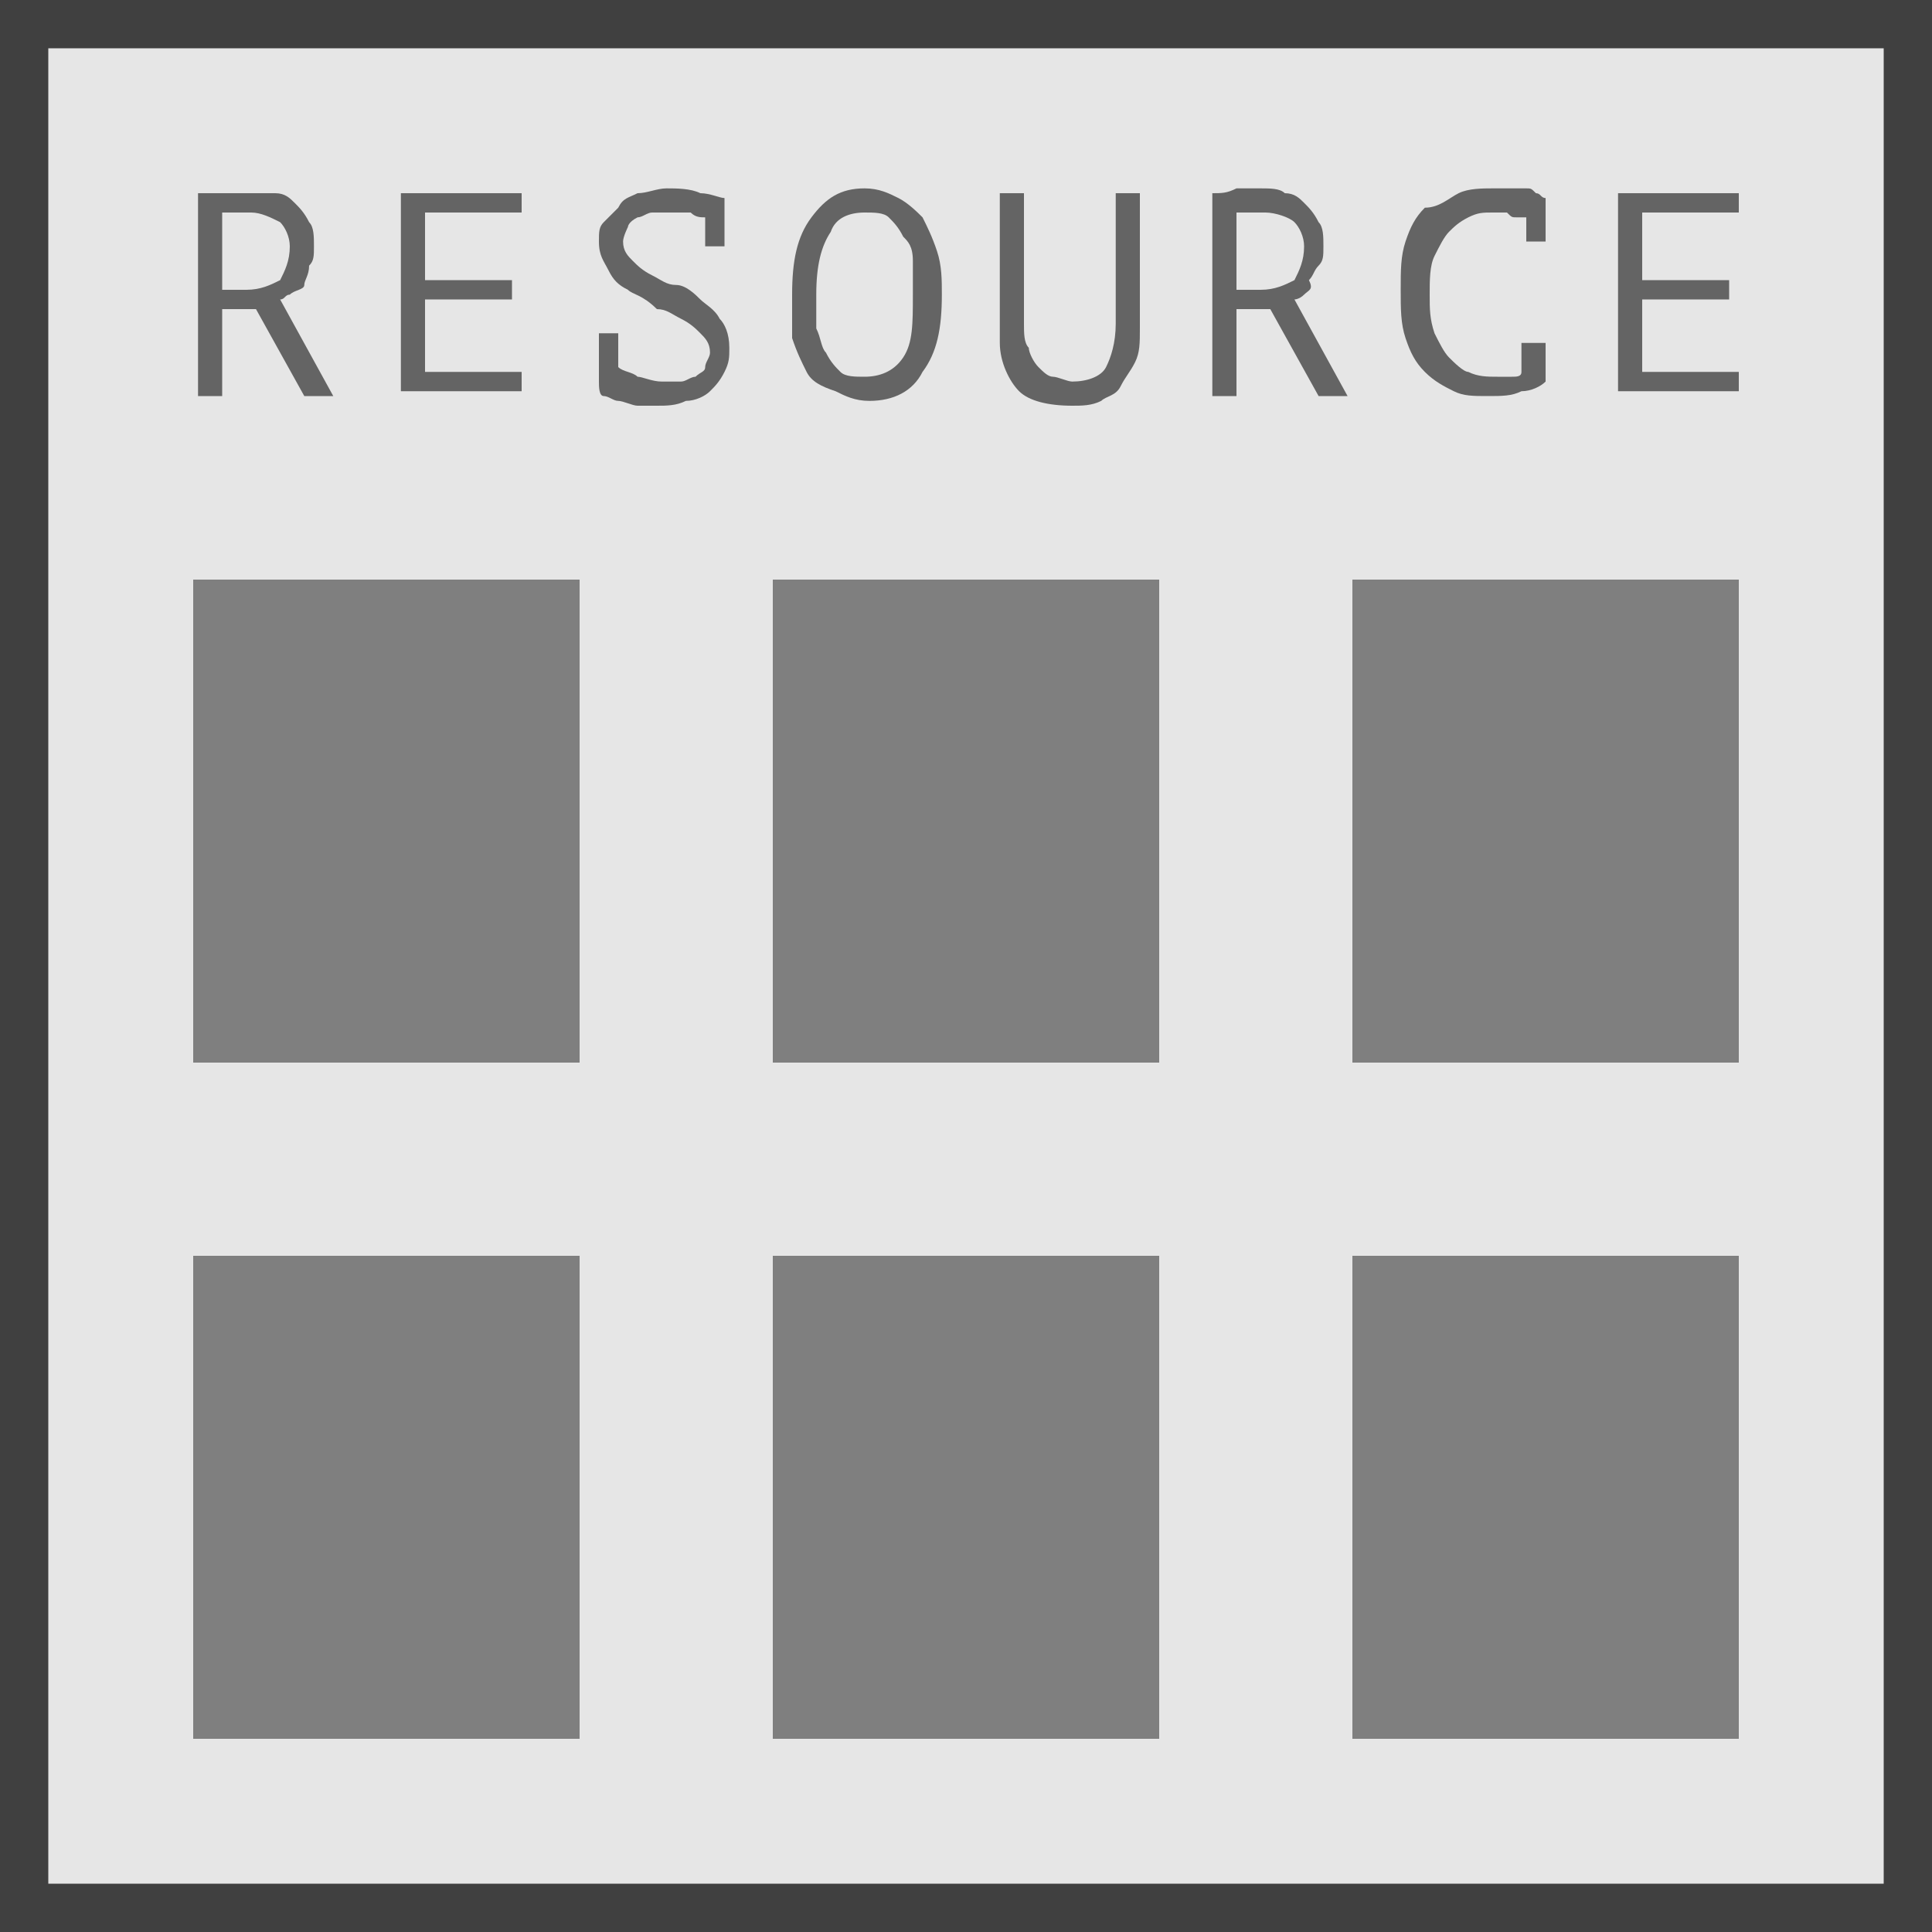 <?xml version="1.0" encoding="utf-8"?>
<!-- Generator: Adobe Illustrator 20.1.0, SVG Export Plug-In . SVG Version: 6.00 Build 0)  -->
<!DOCTYPE svg PUBLIC "-//W3C//DTD SVG 1.1//EN" "http://www.w3.org/Graphics/SVG/1.1/DTD/svg11.dtd">
<svg version="1.1" id="Layer_1" xmlns="http://www.w3.org/2000/svg" xmlns:xlink="http://www.w3.org/1999/xlink" x="0px" y="0px"
	 viewBox="0 0 40 40" style="enable-background:new 0 0 40 40;" xml:space="preserve">
<style type="text/css">
	.st0{fill:#E6E6E6;}
	.st1{fill:#404040;}
	.st2{fill:#646464;}
	.st3{fill:#7F7F7F;}
</style>
<g>
	<g>
		<rect x="0.5" y="0.5" class="st0" width="39" height="39"/>
		<path class="st1" d="M39,1v38H1V1H39 M40,0H0v40h40V0L40,0z"/>
	</g>
	<g>
		<g>
			<path class="st2" d="M4.1,4C4.3,4,4.4,4,4.6,4C4.8,4,5,4,5.2,4C5.3,4,5.5,4,5.7,4c0.2,0,0.3,0.1,0.4,0.2c0.1,0.1,0.2,0.2,0.3,0.4
				c0.1,0.1,0.1,0.3,0.1,0.5c0,0.2,0,0.3-0.1,0.4C6.4,5.7,6.3,5.8,6.3,5.9S6.1,6,6,6.1C5.9,6.1,5.9,6.2,5.8,6.2l1.1,2H6.3l-1-1.8
				H4.6v1.8H4.1V4z M5.2,4.4c-0.1,0-0.1,0-0.2,0c-0.1,0-0.1,0-0.2,0s-0.1,0-0.1,0s-0.1,0-0.1,0V6h0.5c0.3,0,0.5-0.1,0.7-0.2
				C5.9,5.6,6,5.4,6,5.1c0-0.2-0.1-0.4-0.2-0.5C5.6,4.5,5.4,4.4,5.2,4.4z"/>
			<path class="st2" d="M8.3,4h2.5v0.4h-2v1.4h1.8v0.4H8.8v1.5h2v0.4H8.3V4z"/>
			<path class="st2" d="M12.8,7.6c0.1,0.1,0.3,0.1,0.4,0.2c0.1,0,0.3,0.1,0.5,0.1c0.1,0,0.3,0,0.4,0c0.1,0,0.2-0.1,0.3-0.1
				c0.1-0.1,0.2-0.1,0.2-0.2c0-0.1,0.1-0.2,0.1-0.3c0-0.2-0.1-0.3-0.2-0.4c-0.1-0.1-0.2-0.2-0.4-0.3c-0.2-0.1-0.3-0.2-0.5-0.2
				C13.3,6.1,13.1,6.1,13,6c-0.2-0.1-0.3-0.2-0.4-0.4c-0.1-0.2-0.2-0.3-0.2-0.6c0-0.2,0-0.3,0.1-0.4c0.1-0.1,0.2-0.2,0.3-0.3
				C12.9,4.1,13,4.1,13.2,4c0.2,0,0.4-0.1,0.6-0.1c0.2,0,0.5,0,0.7,0.1c0.2,0,0.4,0.1,0.5,0.1l0,0v0h0l0,0v1h-0.4V4.5
				c-0.1,0-0.2,0-0.3-0.1c-0.1,0-0.2,0-0.4,0c-0.1,0-0.3,0-0.4,0c-0.1,0-0.2,0.1-0.3,0.1C13,4.6,13,4.7,13,4.7S12.9,4.9,12.9,5
				c0,0.2,0.1,0.3,0.2,0.4c0.1,0.1,0.2,0.2,0.4,0.3c0.2,0.1,0.3,0.2,0.5,0.2s0.4,0.2,0.5,0.3s0.3,0.2,0.4,0.4
				c0.1,0.1,0.2,0.3,0.2,0.6c0,0.2,0,0.3-0.1,0.5s-0.2,0.3-0.3,0.4s-0.3,0.2-0.5,0.2c-0.2,0.1-0.4,0.1-0.6,0.1c-0.2,0-0.3,0-0.4,0
				c-0.1,0-0.3-0.1-0.4-0.1c-0.1,0-0.2-0.1-0.3-0.1S12.4,8,12.4,7.9l0,0v-1h0.4V7.6z"/>
			<path class="st2" d="M16.4,6.1c0-0.7,0.1-1.2,0.4-1.6s0.6-0.6,1.1-0.6c0.3,0,0.5,0.1,0.7,0.2c0.2,0.1,0.4,0.3,0.5,0.4
				c0.1,0.2,0.2,0.4,0.3,0.7c0.1,0.3,0.1,0.6,0.1,0.9c0,0.7-0.1,1.2-0.4,1.6c-0.2,0.4-0.6,0.6-1.1,0.6c-0.3,0-0.5-0.1-0.7-0.2
				C17,8,16.8,7.9,16.7,7.7c-0.1-0.2-0.2-0.4-0.3-0.7C16.4,6.7,16.4,6.4,16.4,6.1z M16.9,6.1c0,0.2,0,0.5,0,0.7
				C17,7,17,7.2,17.1,7.3c0.1,0.2,0.2,0.3,0.3,0.4c0.1,0.1,0.3,0.1,0.5,0.1c0.3,0,0.6-0.1,0.8-0.4c0.2-0.3,0.2-0.7,0.2-1.3
				c0-0.2,0-0.4,0-0.7S18.8,5,18.7,4.9c-0.1-0.2-0.2-0.3-0.3-0.4c-0.1-0.1-0.3-0.1-0.5-0.1c-0.3,0-0.6,0.1-0.7,0.4
				C17,5.1,16.9,5.5,16.9,6.1z"/>
			<path class="st2" d="M23.1,4h0.5v2.8c0,0.3,0,0.5-0.1,0.7c-0.1,0.2-0.2,0.3-0.3,0.5s-0.3,0.2-0.4,0.3c-0.2,0.1-0.4,0.1-0.6,0.1
				c-0.5,0-0.9-0.1-1.1-0.3c-0.2-0.2-0.4-0.6-0.4-1V4h0.5v2.7c0,0.2,0,0.4,0.1,0.5c0,0.1,0.1,0.3,0.2,0.4c0.1,0.1,0.2,0.2,0.3,0.2
				s0.3,0.1,0.4,0.1c0.3,0,0.6-0.1,0.7-0.3c0.1-0.2,0.2-0.5,0.2-0.9V4z"/>
			<path class="st2" d="M25.1,4c0.2,0,0.3,0,0.5-0.1c0.2,0,0.4,0,0.5,0c0.2,0,0.4,0,0.5,0.1c0.2,0,0.3,0.1,0.4,0.2
				c0.1,0.1,0.2,0.2,0.3,0.4c0.1,0.1,0.1,0.3,0.1,0.5c0,0.2,0,0.3-0.1,0.4s-0.1,0.2-0.2,0.3C27.2,6,27.1,6,27,6.1
				c-0.1,0.1-0.2,0.1-0.2,0.1l1.1,2h-0.6l-1-1.8h-0.7v1.8h-0.5V4z M26.2,4.4c-0.1,0-0.1,0-0.2,0s-0.1,0-0.2,0s-0.1,0-0.1,0
				c0,0-0.1,0-0.1,0V6h0.5c0.3,0,0.5-0.1,0.7-0.2C26.9,5.6,27,5.4,27,5.1c0-0.2-0.1-0.4-0.2-0.5C26.7,4.5,26.4,4.4,26.2,4.4z"/>
			<path class="st2" d="M31.4,4.5c-0.1,0-0.1,0-0.2-0.1c-0.1,0-0.2,0-0.3,0c-0.2,0-0.3,0-0.5,0.1c-0.2,0.1-0.3,0.2-0.4,0.3
				c-0.1,0.1-0.2,0.3-0.3,0.5s-0.1,0.5-0.1,0.8c0,0.3,0,0.5,0.1,0.8c0.1,0.2,0.2,0.4,0.3,0.5c0.1,0.1,0.3,0.3,0.4,0.3
				c0.2,0.1,0.4,0.1,0.6,0.1c0.1,0,0.2,0,0.3,0c0.1,0,0.2,0,0.2-0.1V7.1H32v0.8l0,0c-0.1,0.1-0.3,0.2-0.5,0.2
				c-0.2,0.1-0.4,0.1-0.7,0.1c-0.3,0-0.5,0-0.7-0.1s-0.4-0.2-0.6-0.4c-0.2-0.2-0.3-0.4-0.4-0.7s-0.1-0.6-0.1-1c0-0.4,0-0.7,0.1-1
				c0.1-0.3,0.2-0.5,0.4-0.7C29.8,4.3,30,4.1,30.2,4c0.2-0.1,0.5-0.1,0.7-0.1c0.1,0,0.3,0,0.4,0c0.1,0,0.2,0,0.3,0
				c0.1,0,0.1,0,0.2,0.1c0.1,0,0.1,0.1,0.2,0.1h0v0.9h-0.4V4.5z"/>
			<path class="st2" d="M33.5,4H36v0.4h-2v1.4h1.8v0.4H34v1.5h2v0.4h-2.5V4z"/>
		</g>
		<g>
			<rect x="4" y="12" class="st3" width="8" height="10"/>
			<rect x="28" y="12" class="st3" width="8" height="10"/>
			<rect x="16" y="12" class="st3" width="8" height="10"/>
		</g>
		<g>
			<rect x="4" y="26" class="st3" width="8" height="10"/>
			<rect x="28" y="26" class="st3" width="8" height="10"/>
			<rect x="16" y="26" class="st3" width="8" height="10"/>
		</g>
	</g>
</g>
</svg>
